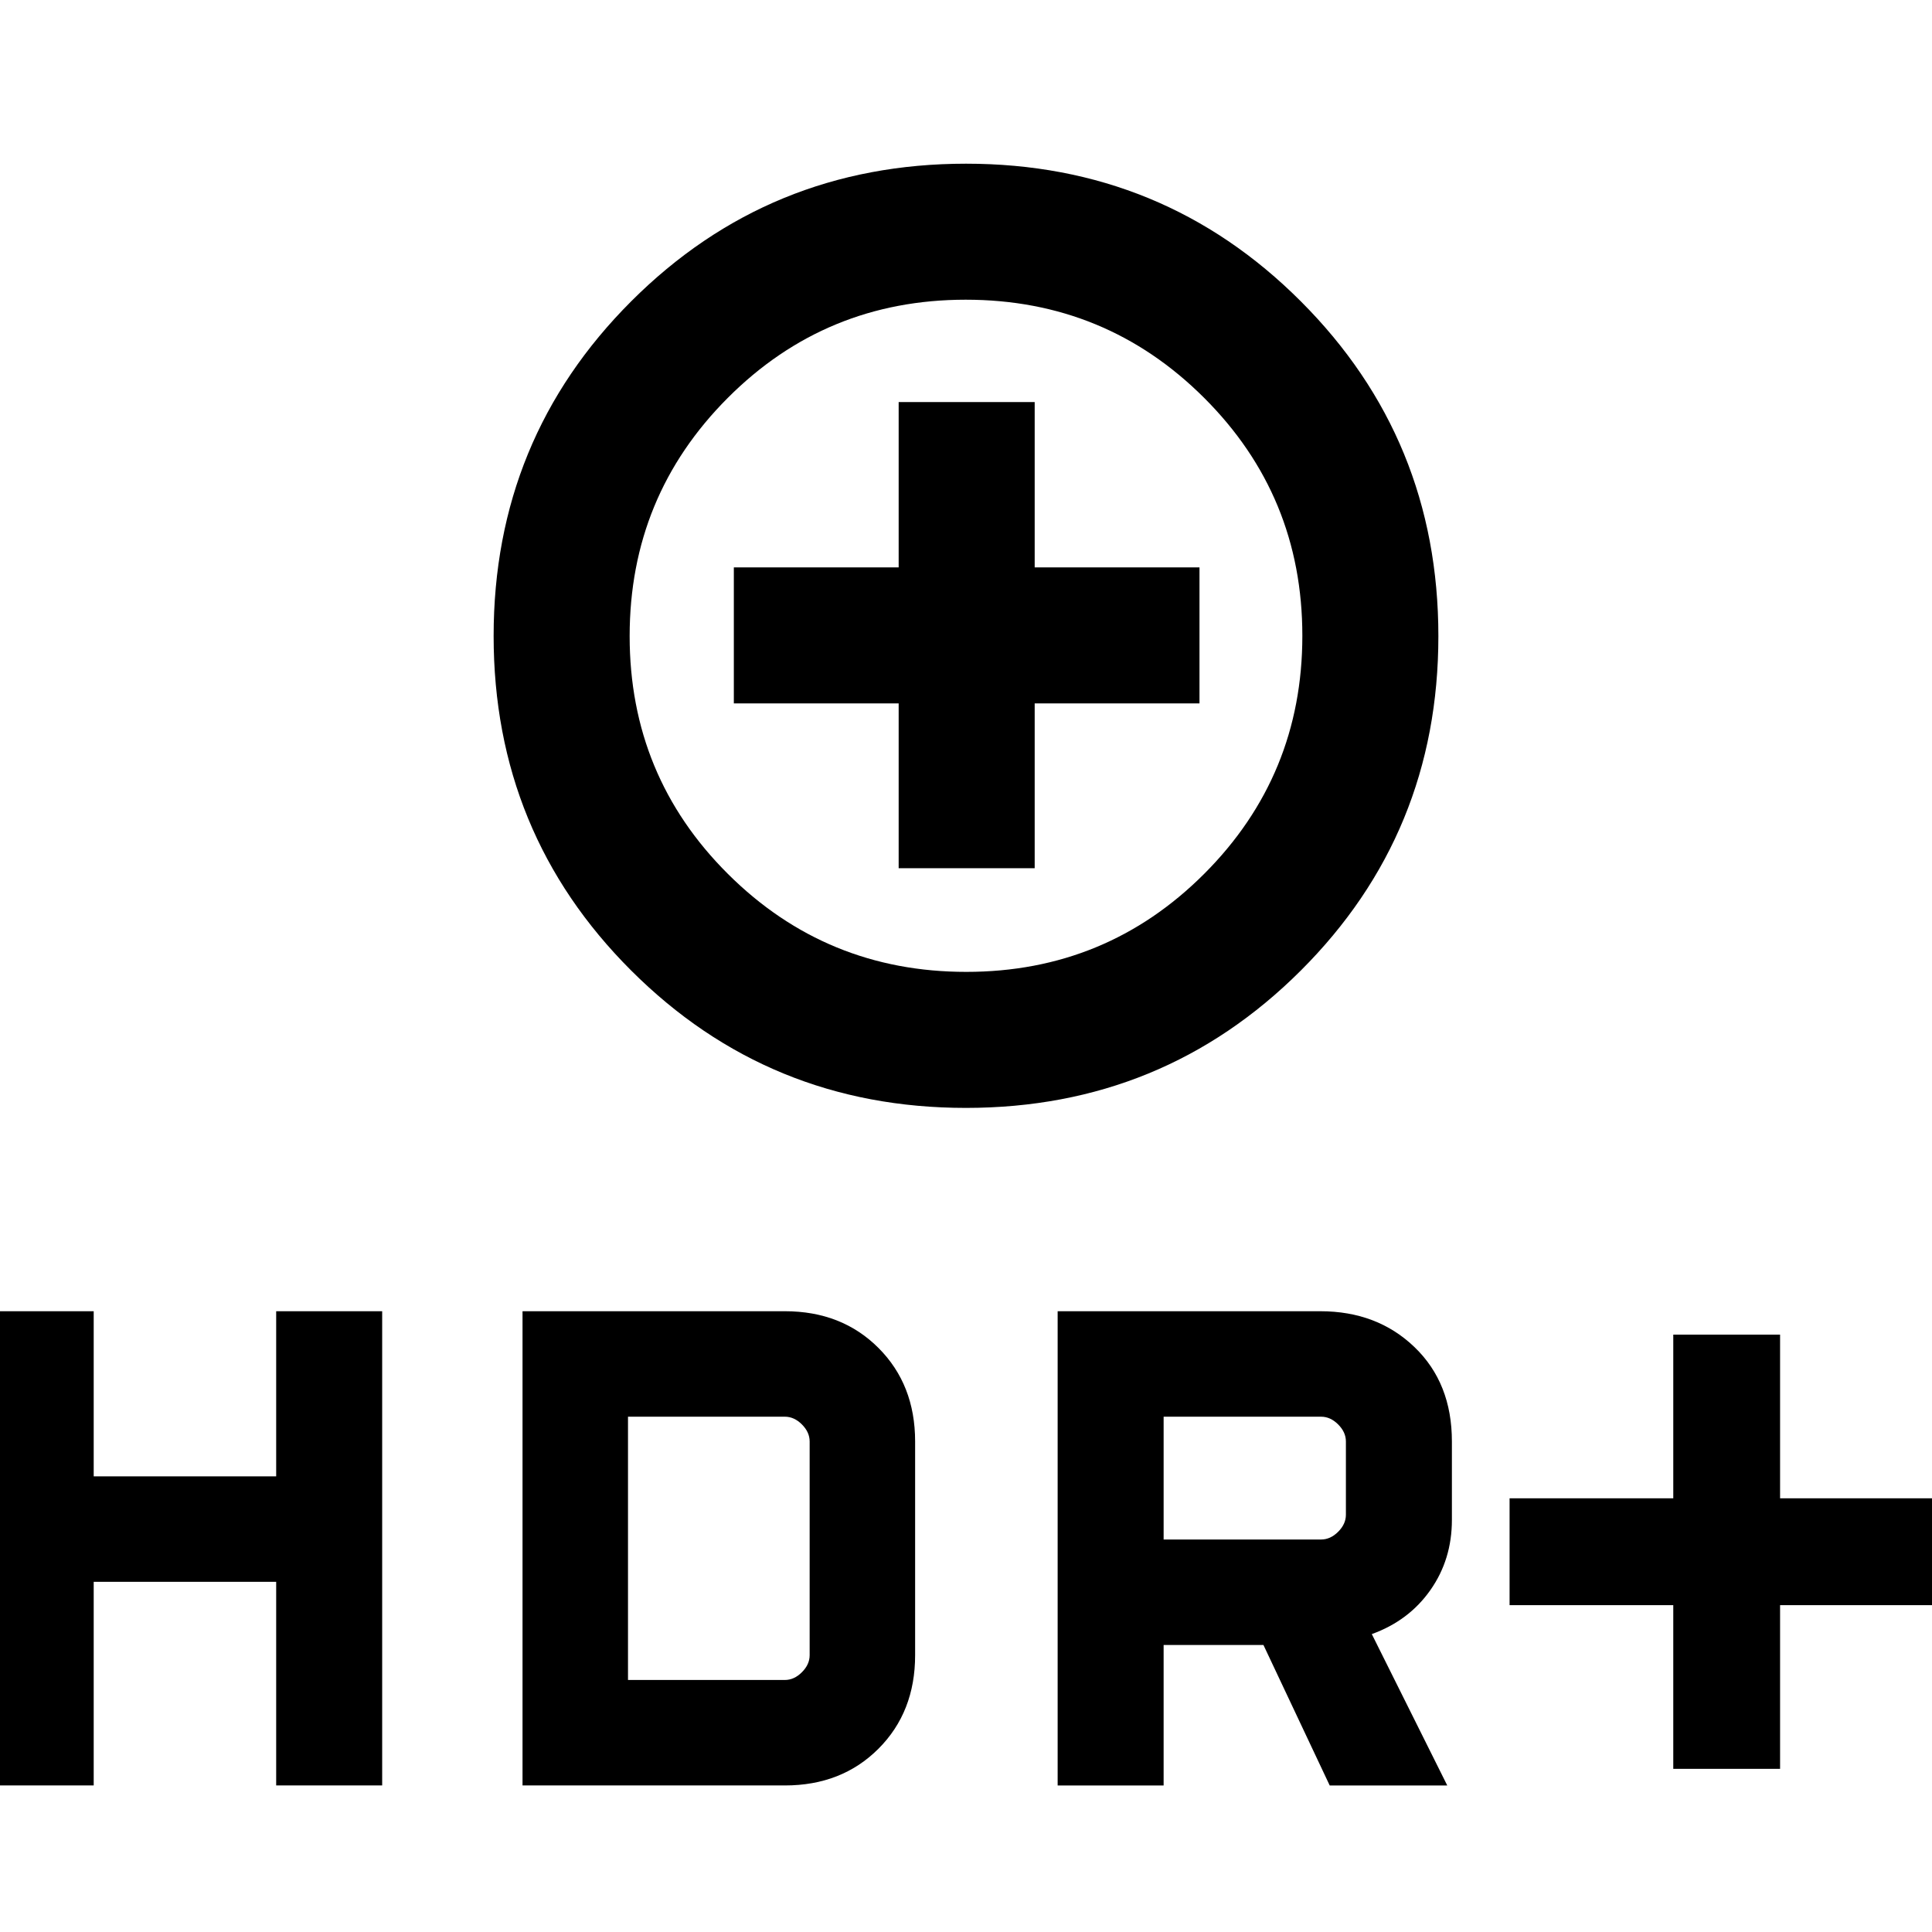 <svg xmlns="http://www.w3.org/2000/svg" height="40" viewBox="0 -960 960 960" width="40"><path d="M479.97-409.49q-97.98 0-166.33-68.25-68.36-68.26-68.36-166.24t68.39-166.33q68.38-68.35 166.36-68.35 97.98 0 166.33 68.38 68.36 68.38 68.36 166.36 0 97.98-68.39 166.21-68.38 68.22-166.36 68.22Zm.17-67.59q69.56 0 118.27-48.77 48.72-48.78 48.72-118.23 0-69.57-48.85-118.28-48.85-48.72-118.42-48.72-69.56 0-118.27 48.83-48.72 48.82-48.72 118.34 0 69.53 48.85 118.18 48.85 48.65 118.42 48.65Zm-33.6-51.51h67.59v-81.9h81.89v-67.59h-81.89v-82.15h-67.59v82.15h-81.9v67.59h81.9v81.9ZM480-643.95ZM831.44-81.08v-81.33H750.1v-53.08h81.34v-81.33h53.07v81.33h81.34v53.08h-81.34v81.33h-53.07Zm-305.9 8.26v-235.64h130.51q28.26 0 46.82 17.84 18.57 17.85 18.57 46.88v38.97q0 19.69-10.71 34.9-10.7 15.2-29.09 21.84l37.49 75.21h-58.41l-32.92-69.8h-49.6v69.8h-52.66Zm52.66-122.21h78.26q4.62 0 8.46-3.84 3.85-3.85 3.85-8.46v-36.41q0-4.62-3.85-8.47-3.84-3.84-8.46-3.84H578.2v61.02ZM-5.85-72.82v-235.64h52.41v82.05h90.67v-82.05h52.67v235.64h-52.67V-174H46.56v101.18H-5.85Zm265.49 0v-235.64H390q28.26 0 46.49 18.23t18.23 46.49v106.2q0 28.26-18.23 46.49T390-72.82H259.64Zm52.41-52.41H390q4.62 0 8.46-3.85 3.85-3.84 3.85-8.46v-106.2q0-4.62-3.85-8.47-3.84-3.84-8.46-3.84h-77.95v130.82Z"/></svg>